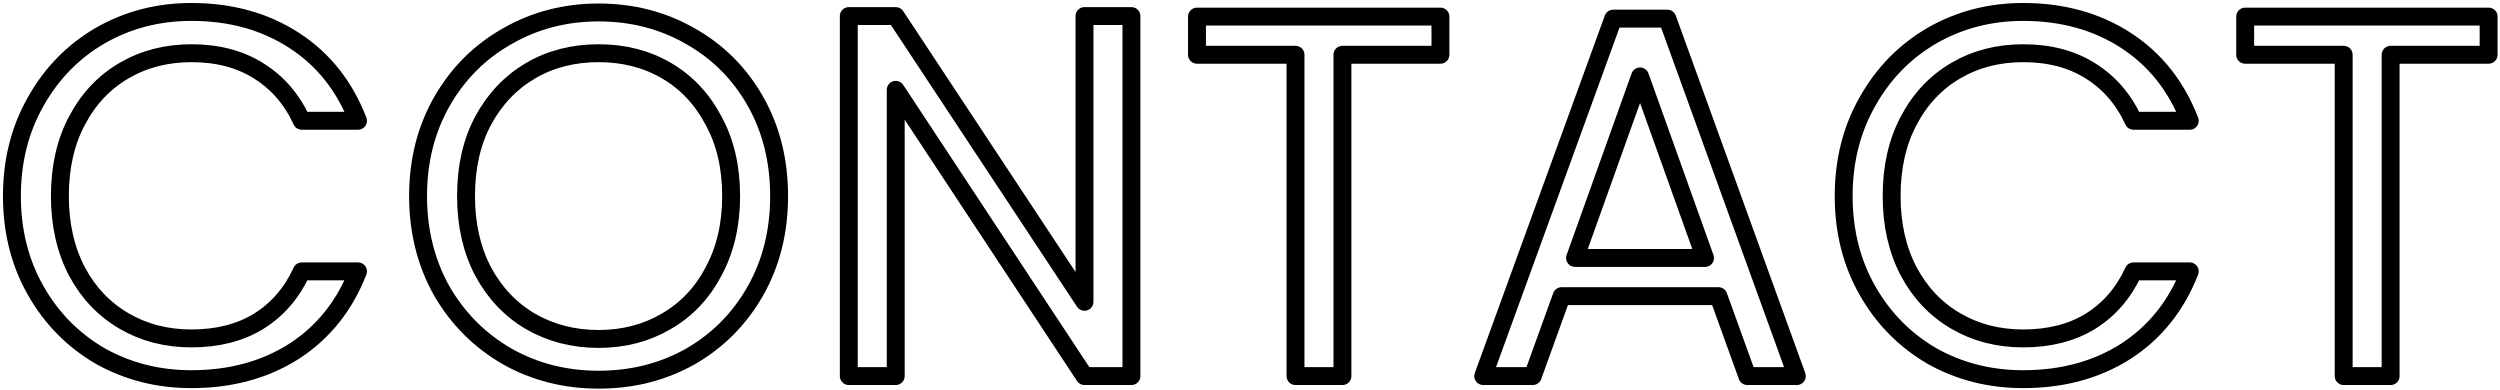 <svg width="698" height="109" viewBox="0 0 698 109" fill="none" xmlns="http://www.w3.org/2000/svg">
<path d="M3.329 54.744C3.329 44.952 5.537 36.168 9.953 28.392C14.369 20.52 20.369 14.376 27.953 9.96C35.633 5.544 44.129 3.336 53.441 3.336C64.385 3.336 73.937 5.976 82.097 11.256C90.257 16.536 96.209 24.024 99.953 33.72H84.257C81.473 27.672 77.441 23.016 72.161 19.752C66.977 16.488 60.737 14.856 53.441 14.856C46.433 14.856 40.145 16.488 34.577 19.752C29.009 23.016 24.641 27.672 21.473 33.72C18.305 39.672 16.721 46.68 16.721 54.744C16.721 62.712 18.305 69.72 21.473 75.768C24.641 81.72 29.009 86.328 34.577 89.592C40.145 92.856 46.433 94.488 53.441 94.488C60.737 94.488 66.977 92.904 72.161 89.736C77.441 86.472 81.473 81.816 84.257 75.768H99.953C96.209 85.368 90.257 92.808 82.097 98.088C73.937 103.272 64.385 105.864 53.441 105.864C44.129 105.864 35.633 103.704 27.953 99.384C20.369 94.968 14.369 88.872 9.953 81.096C5.537 73.32 3.329 64.536 3.329 54.744Z" stroke="black" stroke-width="5" stroke-linecap="round" stroke-linejoin="round"/>
<path d="M167.124 106.008C157.812 106.008 149.316 103.848 141.636 99.528C133.956 95.112 127.86 89.016 123.348 81.24C118.932 73.368 116.724 64.536 116.724 54.744C116.724 44.952 118.932 36.168 123.348 28.392C127.86 20.52 133.956 14.424 141.636 10.104C149.316 5.688 157.812 3.48 167.124 3.48C176.532 3.48 185.076 5.688 192.756 10.104C200.436 14.424 206.484 20.472 210.9 28.248C215.316 36.024 217.524 44.856 217.524 54.744C217.524 64.632 215.316 73.464 210.9 81.24C206.484 89.016 200.436 95.112 192.756 99.528C185.076 103.848 176.532 106.008 167.124 106.008ZM167.124 94.632C174.132 94.632 180.42 93 185.988 89.736C191.652 86.472 196.068 81.816 199.236 75.768C202.5 69.72 204.132 62.712 204.132 54.744C204.132 46.68 202.5 39.672 199.236 33.72C196.068 27.672 191.7 23.016 186.132 19.752C180.564 16.488 174.228 14.856 167.124 14.856C160.02 14.856 153.684 16.488 148.116 19.752C142.548 23.016 138.132 27.672 134.868 33.72C131.7 39.672 130.116 46.68 130.116 54.744C130.116 62.712 131.7 69.72 134.868 75.768C138.132 81.816 142.548 86.472 148.116 89.736C153.78 93 160.116 94.632 167.124 94.632Z" stroke="black" stroke-width="5" stroke-linecap="round" stroke-linejoin="round"/>
<path d="M315.895 105H302.791L250.087 25.08V105H236.983V4.488H250.087L302.791 84.264V4.488H315.895V105Z" stroke="black" stroke-width="5" stroke-linecap="round" stroke-linejoin="round"/>
<path d="M402.169 4.632V15.288H374.809V105H361.705V15.288H334.201V4.632H402.169Z" stroke="black" stroke-width="5" stroke-linecap="round" stroke-linejoin="round"/>
<path d="M479.787 82.68H436.011L427.947 105H414.123L450.411 5.208H465.531L501.675 105H487.851L479.787 82.68ZM476.043 72.024L457.899 21.336L439.755 72.024H476.043Z" stroke="black" stroke-width="5" stroke-linecap="round" stroke-linejoin="round"/>
<path d="M514.754 54.744C514.754 44.952 516.962 36.168 521.378 28.392C525.794 20.52 531.794 14.376 539.378 9.96C547.058 5.544 555.554 3.336 564.866 3.336C575.81 3.336 585.362 5.976 593.522 11.256C601.682 16.536 607.634 24.024 611.378 33.72H595.682C592.898 27.672 588.866 23.016 583.586 19.752C578.402 16.488 572.162 14.856 564.866 14.856C557.858 14.856 551.57 16.488 546.002 19.752C540.434 23.016 536.066 27.672 532.898 33.72C529.73 39.672 528.146 46.68 528.146 54.744C528.146 62.712 529.73 69.72 532.898 75.768C536.066 81.72 540.434 86.328 546.002 89.592C551.57 92.856 557.858 94.488 564.866 94.488C572.162 94.488 578.402 92.904 583.586 89.736C588.866 86.472 592.898 81.816 595.682 75.768H611.378C607.634 85.368 601.682 92.808 593.522 98.088C585.362 103.272 575.81 105.864 564.866 105.864C555.554 105.864 547.058 103.704 539.378 99.384C531.794 94.968 525.794 88.872 521.378 81.096C516.962 73.32 514.754 64.536 514.754 54.744Z" stroke="black" stroke-width="5" stroke-linecap="round" stroke-linejoin="round"/>
<path d="M694.821 4.632V15.288H667.461V105H654.357V15.288H626.853V4.632H694.821Z" stroke="black" stroke-width="5" stroke-linecap="round" stroke-linejoin="round"/>
</svg>
